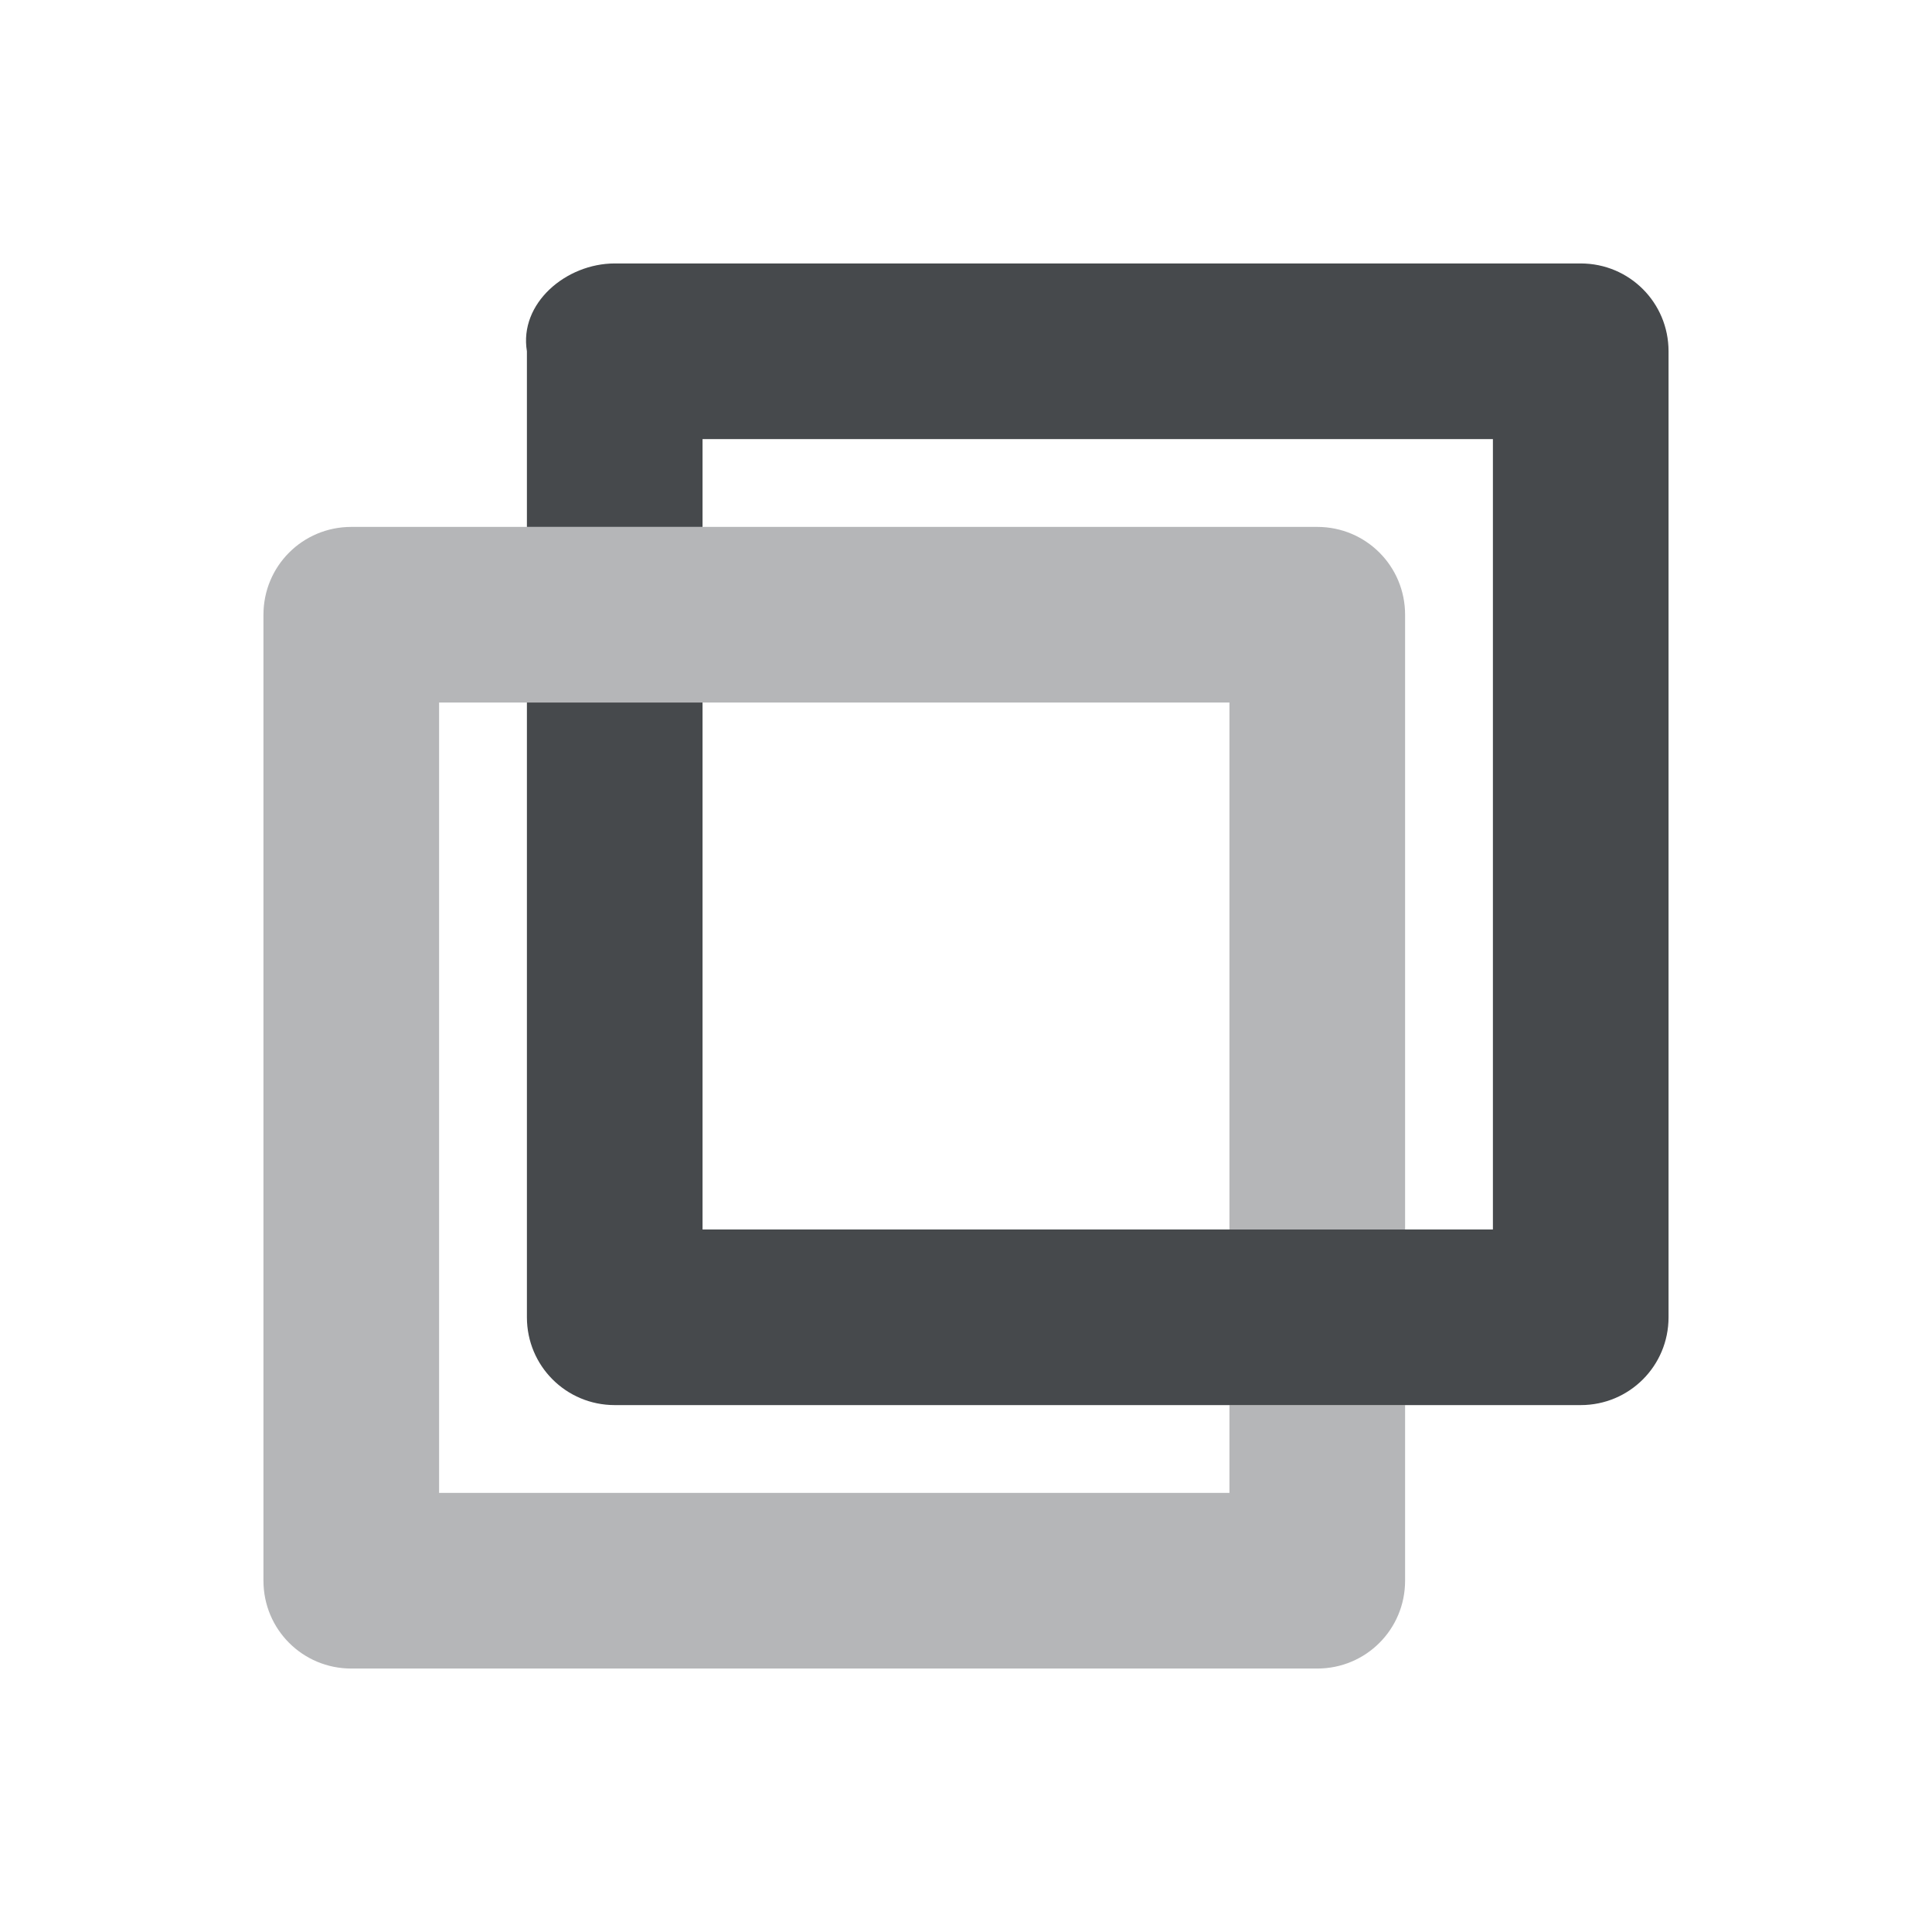 <?xml version="1.0" encoding="UTF-8"?>
<!-- Created with Inkscape (http://www.inkscape.org/) -->
<svg width="22" height="22" version="1.1" xmlns="http://www.w3.org/2000/svg" xmlns:cc="http://creativecommons.org/ns#" xmlns:dc="http://purl.org/dc/elements/1.1/" xmlns:rdf="http://www.w3.org/1999/02/22-rdf-syntax-ns#">
	<defs>
		<style id="current-color-scheme" type="text/css">.ColorScheme-Text {color:#090d11;}.ColorScheme-Background{color:#ffffff;}</style>
	</defs>
	<path class="ColorScheme-Text" d="m4 6c-0.554 0-1 0.446-1 1v11c0 0.554 0.446 1 1 1h11c0.554 0 1-0.446 1-1v-2h-2v1h-9v-9h9v6h2v-7c0-0.554-0.446-1-1-1z" style="fill-opacity:.3;fill:currentColor"/>
	<path id="i" class="ColorScheme-Text" d="m7 3c-0.554 0-1.091 0.454-1 1v2h2v-1h9v9h-9v-6h-2v7c0 0.554 0.446 1 1 1h11c0.554 0 1-0.446 1-1v-11c0-0.554-0.446-1-1-1z" style="fill-opacity:.75;fill:currentColor"/>
</svg>
